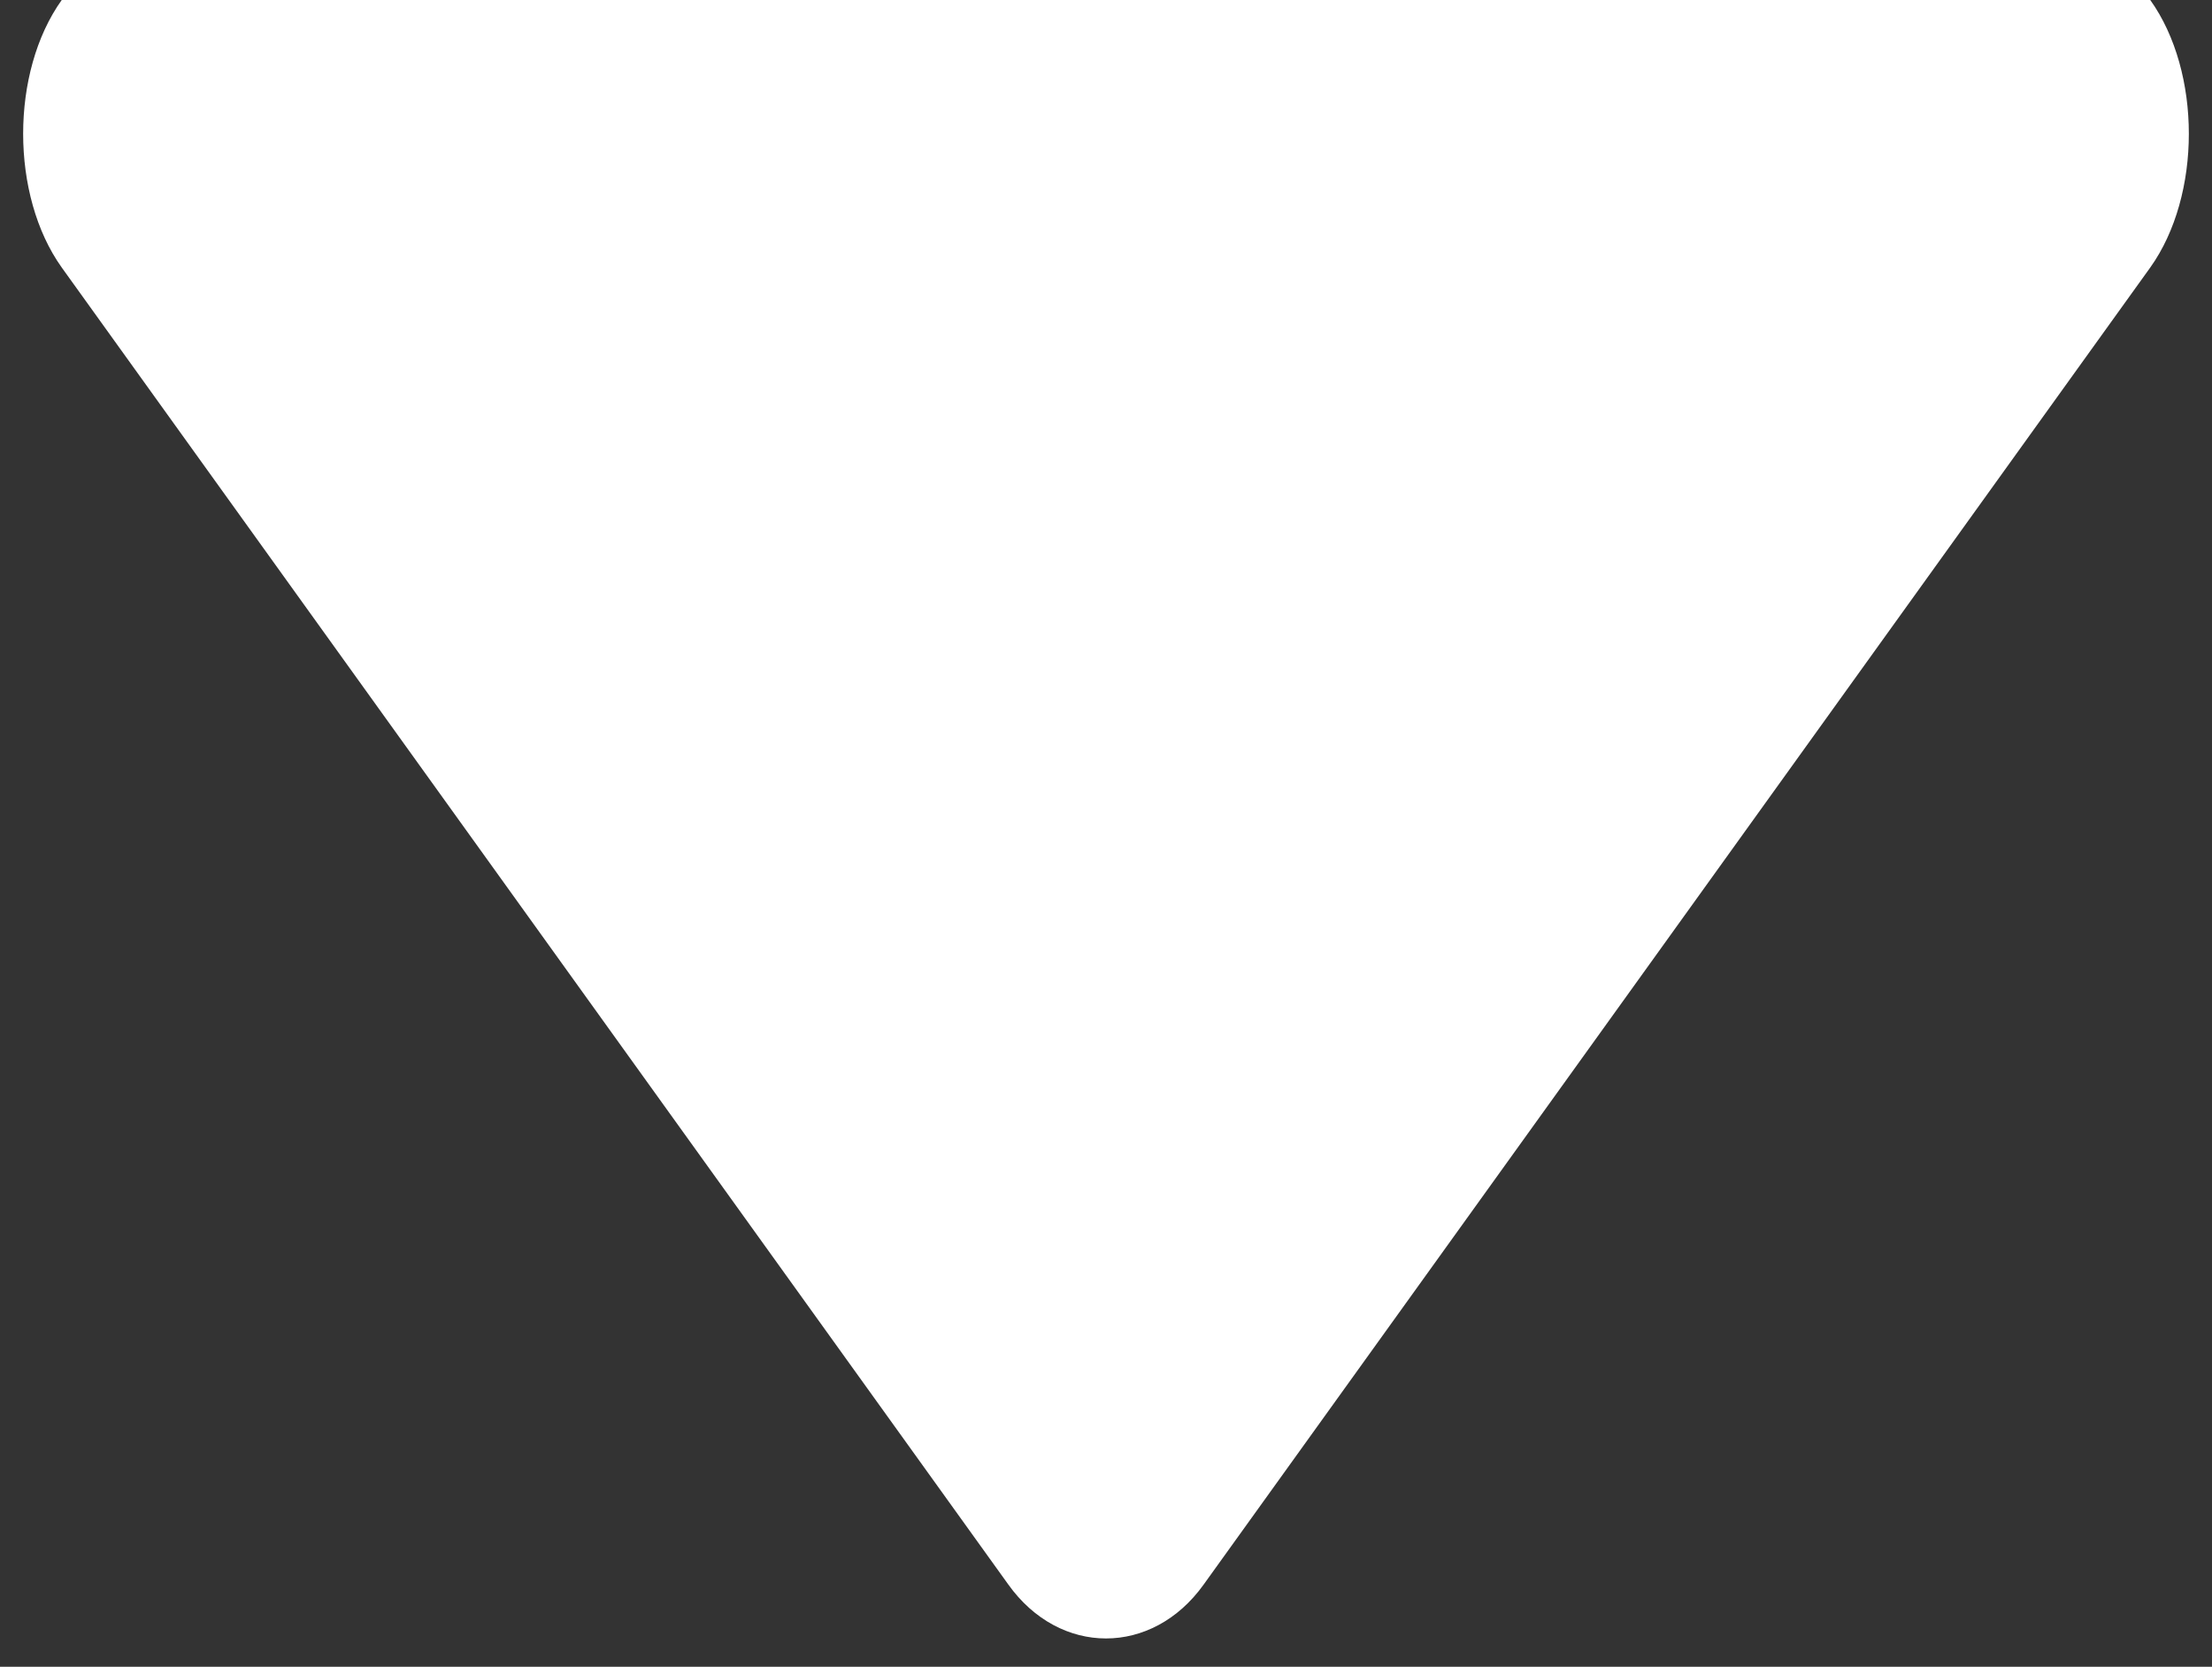 <?xml version="1.0" encoding="utf-8"?>
<!-- Generator: Adobe Illustrator 21.1.0, SVG Export Plug-In . SVG Version: 6.00 Build 0)  -->
<svg version="1.1" id="Capa_1" xmlns="http://www.w3.org/2000/svg" xmlns:xlink="http://www.w3.org/1999/xlink" x="0px" y="0px"
	 viewBox="0 0 21.5 16.2" style="enable-background:new 0 0 21.5 16.2;" xml:space="preserve">
<rect x="0" y="0" width="21.5" height="16.2" fill="#333333" stroke="none"/>
<style type="text/css">
	.st0{fill-rule:evenodd;clip-rule:evenodd;fill:#FFFFFF;}
</style>
<path class="st0" d="M0.6,0c-0.5,0.7-0.5,1.9,0,2.6l9.2,12.8c0.5,0.7,1.4,0.7,1.9,0l9.2-12.8c0.5-0.7,0.5-1.9,0-2.6H0.6z"/>
</svg>
